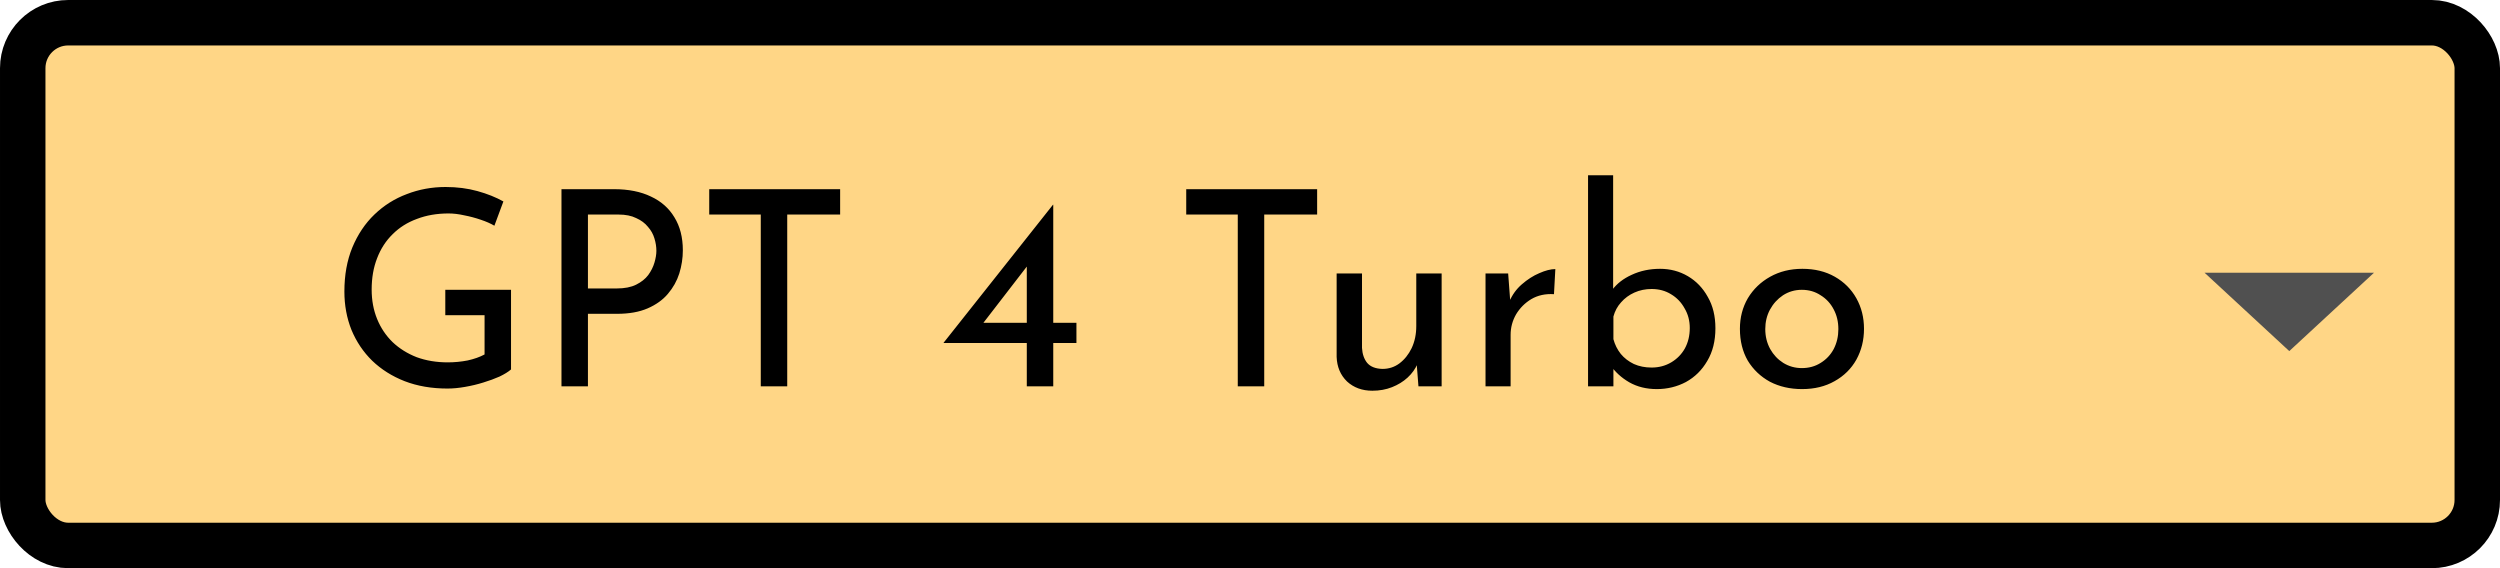 <svg width="110" height="25" viewBox="0 0 110 25" fill="none" xmlns="http://www.w3.org/2000/svg">
<rect x="1" y="1" width="108" height="23" rx="2" fill="#FFD686" stroke="black" stroke-width="2"/>
<path fill-rule="evenodd" clip-rule="evenodd" d="M97 12L100.728 15.448L104.456 12H97Z" fill="#505050"/>
<path d="M22.485 16.256C22.365 16.36 22.197 16.464 21.981 16.568C21.765 16.664 21.525 16.752 21.261 16.832C21.005 16.912 20.737 16.976 20.457 17.024C20.185 17.072 19.929 17.096 19.689 17.096C18.993 17.096 18.365 16.988 17.805 16.772C17.253 16.556 16.777 16.256 16.377 15.872C15.985 15.488 15.681 15.036 15.465 14.516C15.257 13.996 15.153 13.432 15.153 12.824C15.153 12.104 15.269 11.46 15.501 10.892C15.741 10.316 16.065 9.832 16.473 9.44C16.889 9.04 17.365 8.74 17.901 8.54C18.437 8.332 19.005 8.228 19.605 8.228C20.109 8.228 20.577 8.288 21.009 8.408C21.441 8.528 21.821 8.68 22.149 8.864L21.753 9.932C21.593 9.836 21.393 9.748 21.153 9.668C20.921 9.588 20.681 9.524 20.433 9.476C20.185 9.42 19.953 9.392 19.737 9.392C19.225 9.392 18.761 9.472 18.345 9.632C17.929 9.784 17.573 10.008 17.277 10.304C16.981 10.592 16.753 10.944 16.593 11.36C16.433 11.768 16.353 12.228 16.353 12.74C16.353 13.212 16.433 13.644 16.593 14.036C16.753 14.428 16.981 14.768 17.277 15.056C17.573 15.336 17.925 15.556 18.333 15.716C18.749 15.868 19.205 15.944 19.701 15.944C19.997 15.944 20.289 15.916 20.577 15.86C20.865 15.796 21.113 15.708 21.321 15.596V13.868H19.593V12.752H22.485V16.256ZM27.021 8.324C27.653 8.324 28.193 8.432 28.641 8.648C29.089 8.856 29.433 9.16 29.673 9.56C29.921 9.96 30.045 10.444 30.045 11.012C30.045 11.356 29.993 11.696 29.889 12.032C29.785 12.36 29.617 12.66 29.385 12.932C29.161 13.196 28.865 13.408 28.497 13.568C28.129 13.728 27.681 13.808 27.153 13.808H25.869V17H24.705V8.324H27.021ZM27.141 12.692C27.485 12.692 27.769 12.636 27.993 12.524C28.217 12.412 28.393 12.272 28.521 12.104C28.649 11.928 28.741 11.744 28.797 11.552C28.853 11.36 28.881 11.188 28.881 11.036C28.881 10.86 28.853 10.68 28.797 10.496C28.741 10.304 28.645 10.132 28.509 9.98C28.381 9.82 28.209 9.692 27.993 9.596C27.785 9.492 27.525 9.44 27.213 9.44H25.869V12.692H27.141ZM31.206 8.324H36.966V9.44H34.638V17H33.474V9.44H31.206V8.324ZM41.519 15.092V15.08L46.331 9.008H46.343V14.204H47.363V15.092H46.343V17H45.179V15.092H41.519ZM45.251 11.636L43.223 14.264L43.043 14.204H45.179V11.42L45.251 11.636ZM52.194 8.324H57.954V9.44H55.626V17H54.462V9.44H52.194V8.324ZM60.384 17.192C59.936 17.192 59.564 17.056 59.268 16.784C58.98 16.504 58.828 16.144 58.812 15.704V12.032H59.928V15.308C59.944 15.58 60.02 15.8 60.156 15.968C60.3 16.136 60.524 16.224 60.828 16.232C61.108 16.232 61.356 16.152 61.572 15.992C61.796 15.824 61.976 15.6 62.112 15.32C62.248 15.032 62.316 14.708 62.316 14.348V12.032H63.432V17H62.412L62.316 15.776L62.376 15.992C62.28 16.224 62.132 16.432 61.932 16.616C61.74 16.792 61.512 16.932 61.248 17.036C60.984 17.14 60.696 17.192 60.384 17.192ZM66.359 12.032L66.467 13.472L66.407 13.28C66.535 12.976 66.719 12.72 66.959 12.512C67.207 12.296 67.463 12.132 67.727 12.02C67.999 11.9 68.235 11.84 68.435 11.84L68.375 12.944C67.999 12.92 67.667 12.992 67.379 13.16C67.099 13.328 66.875 13.552 66.707 13.832C66.547 14.112 66.467 14.412 66.467 14.732V17H65.363V12.032H66.359ZM72.898 17.12C72.442 17.12 72.038 17.02 71.686 16.82C71.342 16.62 71.066 16.368 70.858 16.064L70.99 15.716V17H69.874V7.712H70.978V13.172L70.942 12.752C71.142 12.48 71.426 12.26 71.794 12.092C72.17 11.916 72.586 11.828 73.042 11.828C73.49 11.828 73.898 11.936 74.266 12.152C74.634 12.368 74.926 12.672 75.142 13.064C75.366 13.448 75.478 13.908 75.478 14.444C75.478 15.004 75.358 15.484 75.118 15.884C74.886 16.284 74.574 16.592 74.182 16.808C73.79 17.016 73.362 17.12 72.898 17.12ZM72.67 16.172C72.99 16.172 73.278 16.096 73.534 15.944C73.79 15.792 73.99 15.588 74.134 15.332C74.278 15.068 74.35 14.768 74.35 14.432C74.35 14.112 74.274 13.824 74.122 13.568C73.978 13.304 73.778 13.096 73.522 12.944C73.274 12.792 72.99 12.716 72.67 12.716C72.398 12.716 72.146 12.768 71.914 12.872C71.682 12.976 71.486 13.12 71.326 13.304C71.166 13.48 71.054 13.688 70.99 13.928V14.924C71.054 15.164 71.162 15.38 71.314 15.572C71.466 15.756 71.658 15.904 71.89 16.016C72.122 16.12 72.382 16.172 72.67 16.172ZM76.556 14.468C76.556 13.972 76.672 13.524 76.904 13.124C77.144 12.724 77.472 12.408 77.888 12.176C78.304 11.944 78.776 11.828 79.304 11.828C79.848 11.828 80.324 11.944 80.732 12.176C81.14 12.408 81.456 12.724 81.68 13.124C81.904 13.524 82.016 13.972 82.016 14.468C82.016 14.964 81.904 15.416 81.68 15.824C81.456 16.224 81.136 16.54 80.72 16.772C80.312 17.004 79.836 17.12 79.292 17.12C78.764 17.12 78.292 17.012 77.876 16.796C77.468 16.572 77.144 16.264 76.904 15.872C76.672 15.472 76.556 15.004 76.556 14.468ZM77.672 14.48C77.672 14.8 77.744 15.092 77.888 15.356C78.032 15.612 78.224 15.816 78.464 15.968C78.712 16.12 78.984 16.196 79.28 16.196C79.592 16.196 79.868 16.12 80.108 15.968C80.356 15.816 80.548 15.612 80.684 15.356C80.82 15.092 80.888 14.8 80.888 14.48C80.888 14.16 80.82 13.872 80.684 13.616C80.548 13.352 80.356 13.144 80.108 12.992C79.868 12.832 79.592 12.752 79.28 12.752C78.976 12.752 78.7 12.832 78.452 12.992C78.212 13.152 78.02 13.364 77.876 13.628C77.74 13.884 77.672 14.168 77.672 14.48Z" fill="black"/>
</svg>
